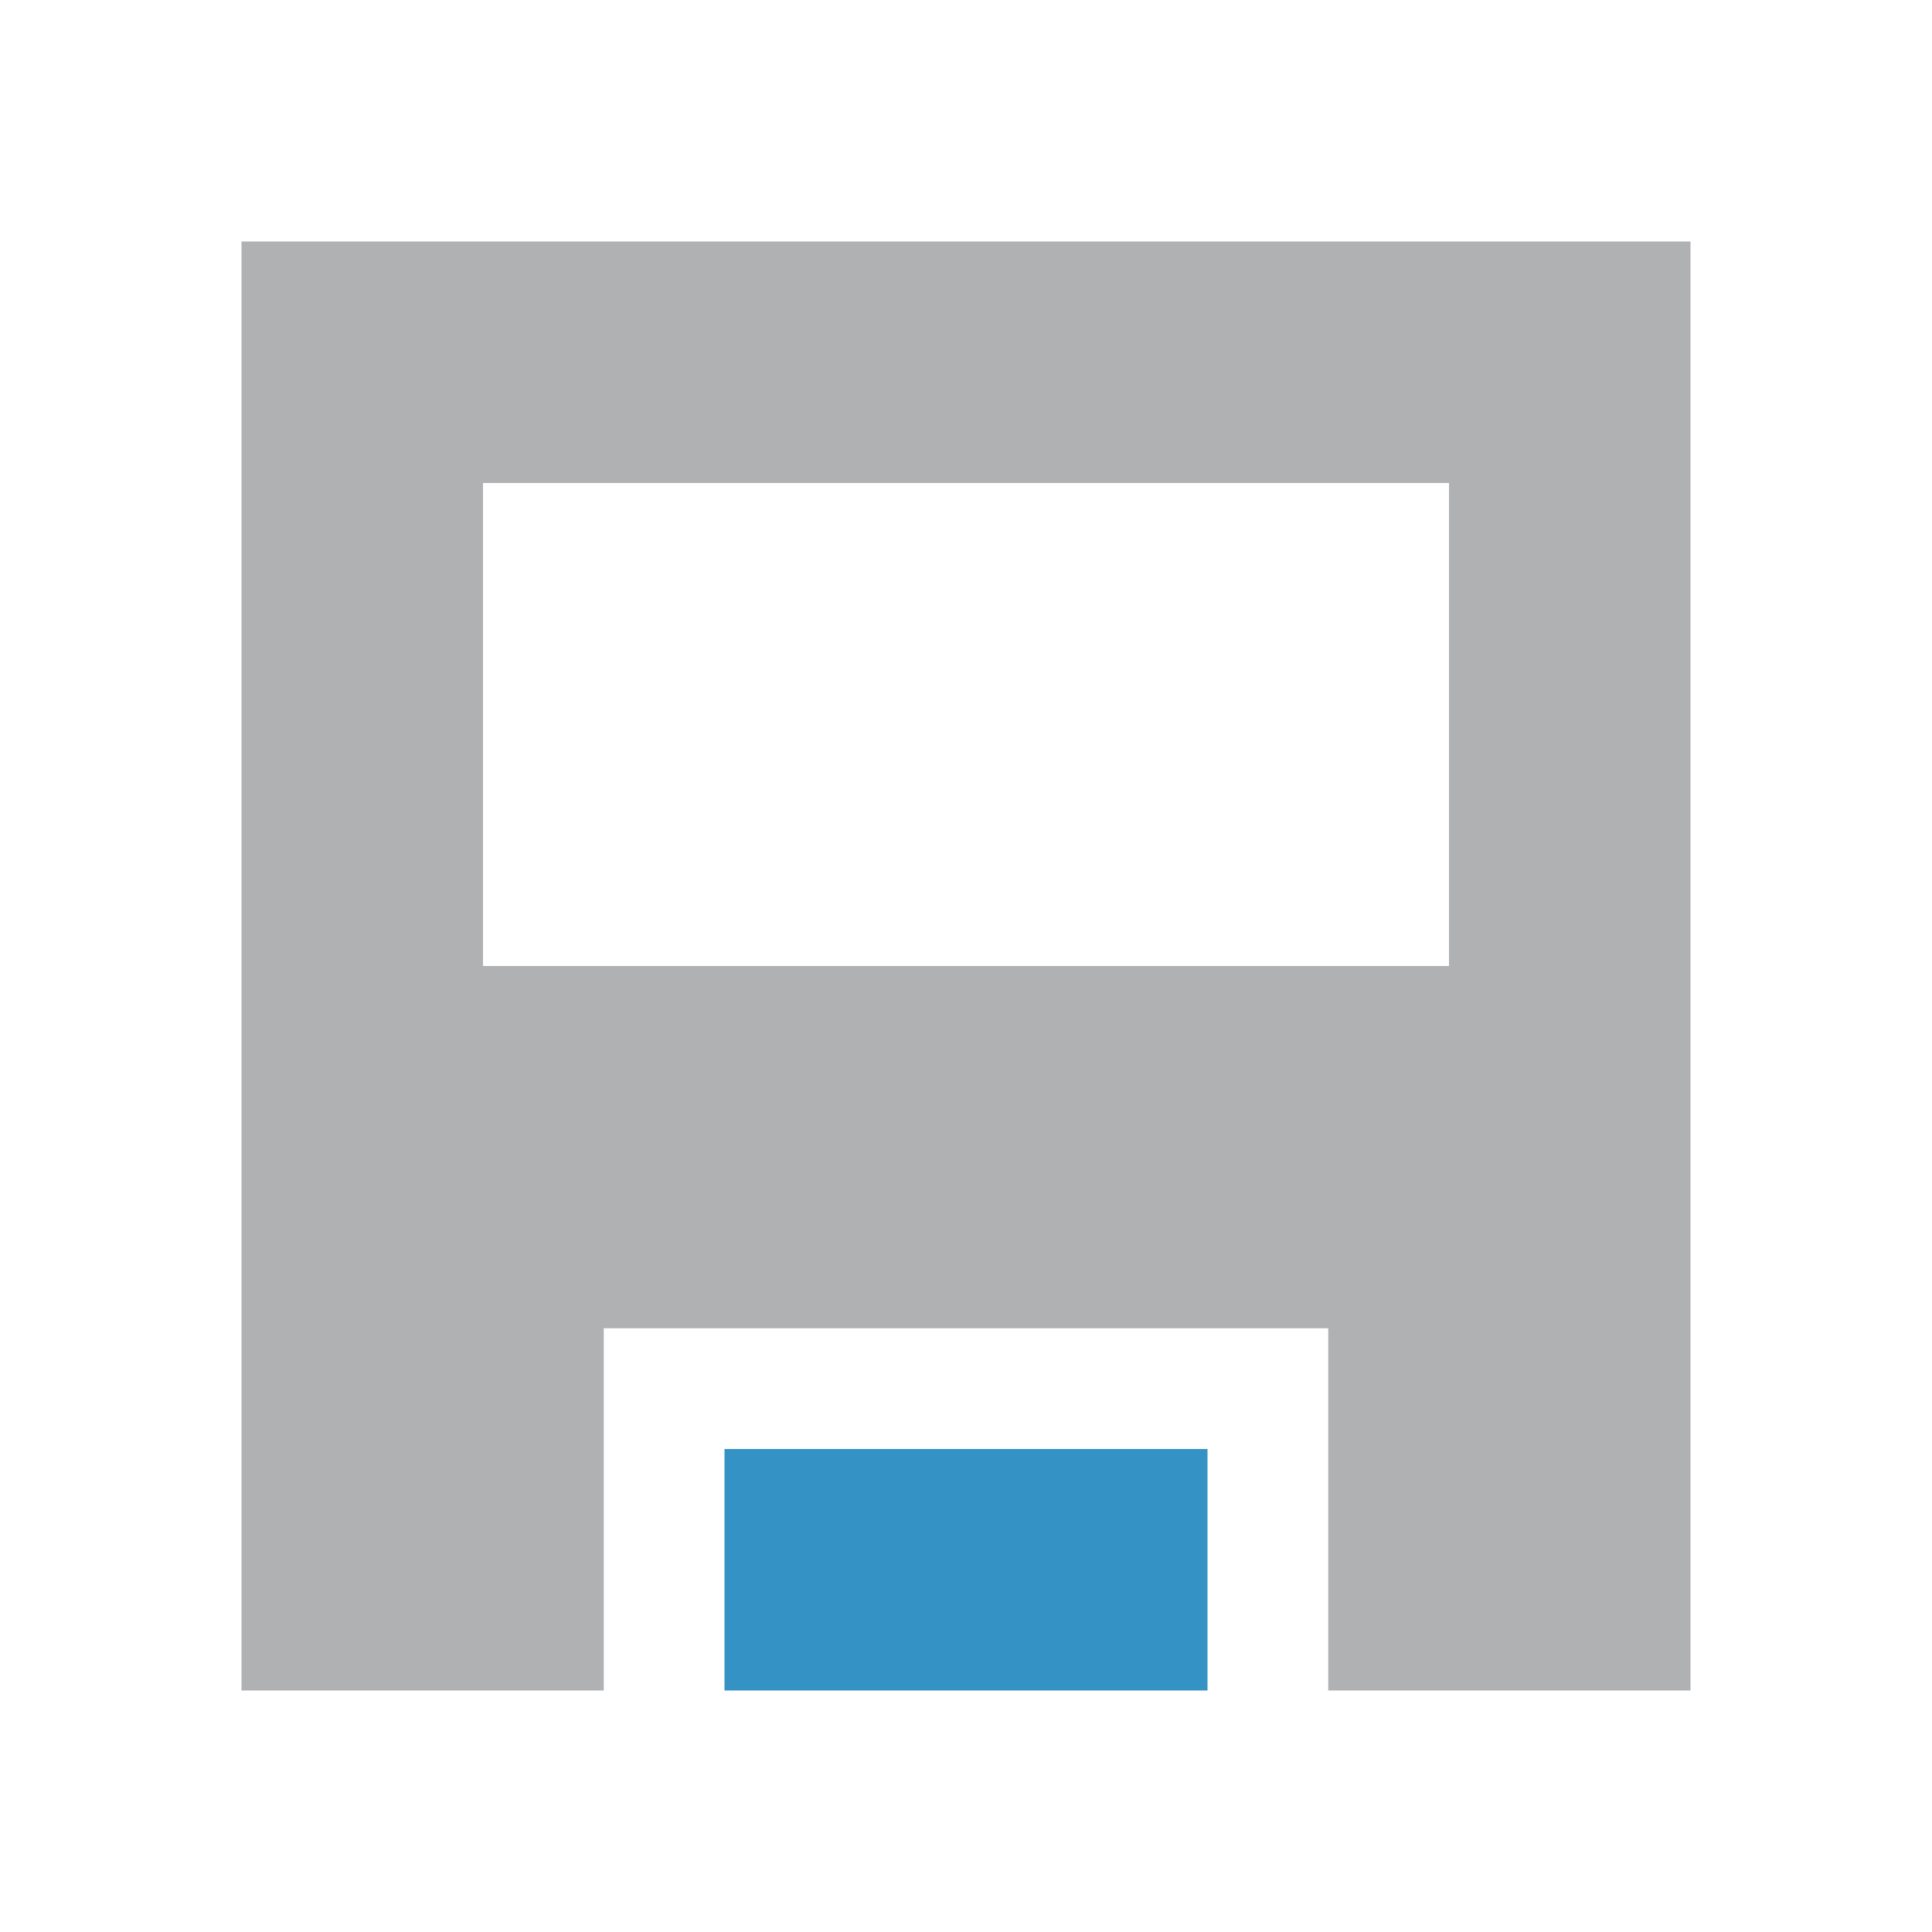 <?xml version="1.0" encoding="utf-8"?>
<!-- Generator: Adobe Illustrator 25.0.1, SVG Export Plug-In . SVG Version: 6.00 Build 0)  -->
<svg version="1.1" id="Layer_1" xmlns="http://www.w3.org/2000/svg" xmlns:xlink="http://www.w3.org/1999/xlink" x="0px" y="0px"
	 viewBox="0 0 16 16" enable-background="new 0 0 16 16" xml:space="preserve">
<path fill-rule="evenodd" clip-rule="evenodd" fill="#AFB1B3" d="M11,14v-3H5v3H2V2h12v12H11z M4,4v4h8V4H4z"/>
<rect x="6" y="12" fill-rule="evenodd" clip-rule="evenodd" fill="#3592C4" width="4" height="2"/>
</svg>

